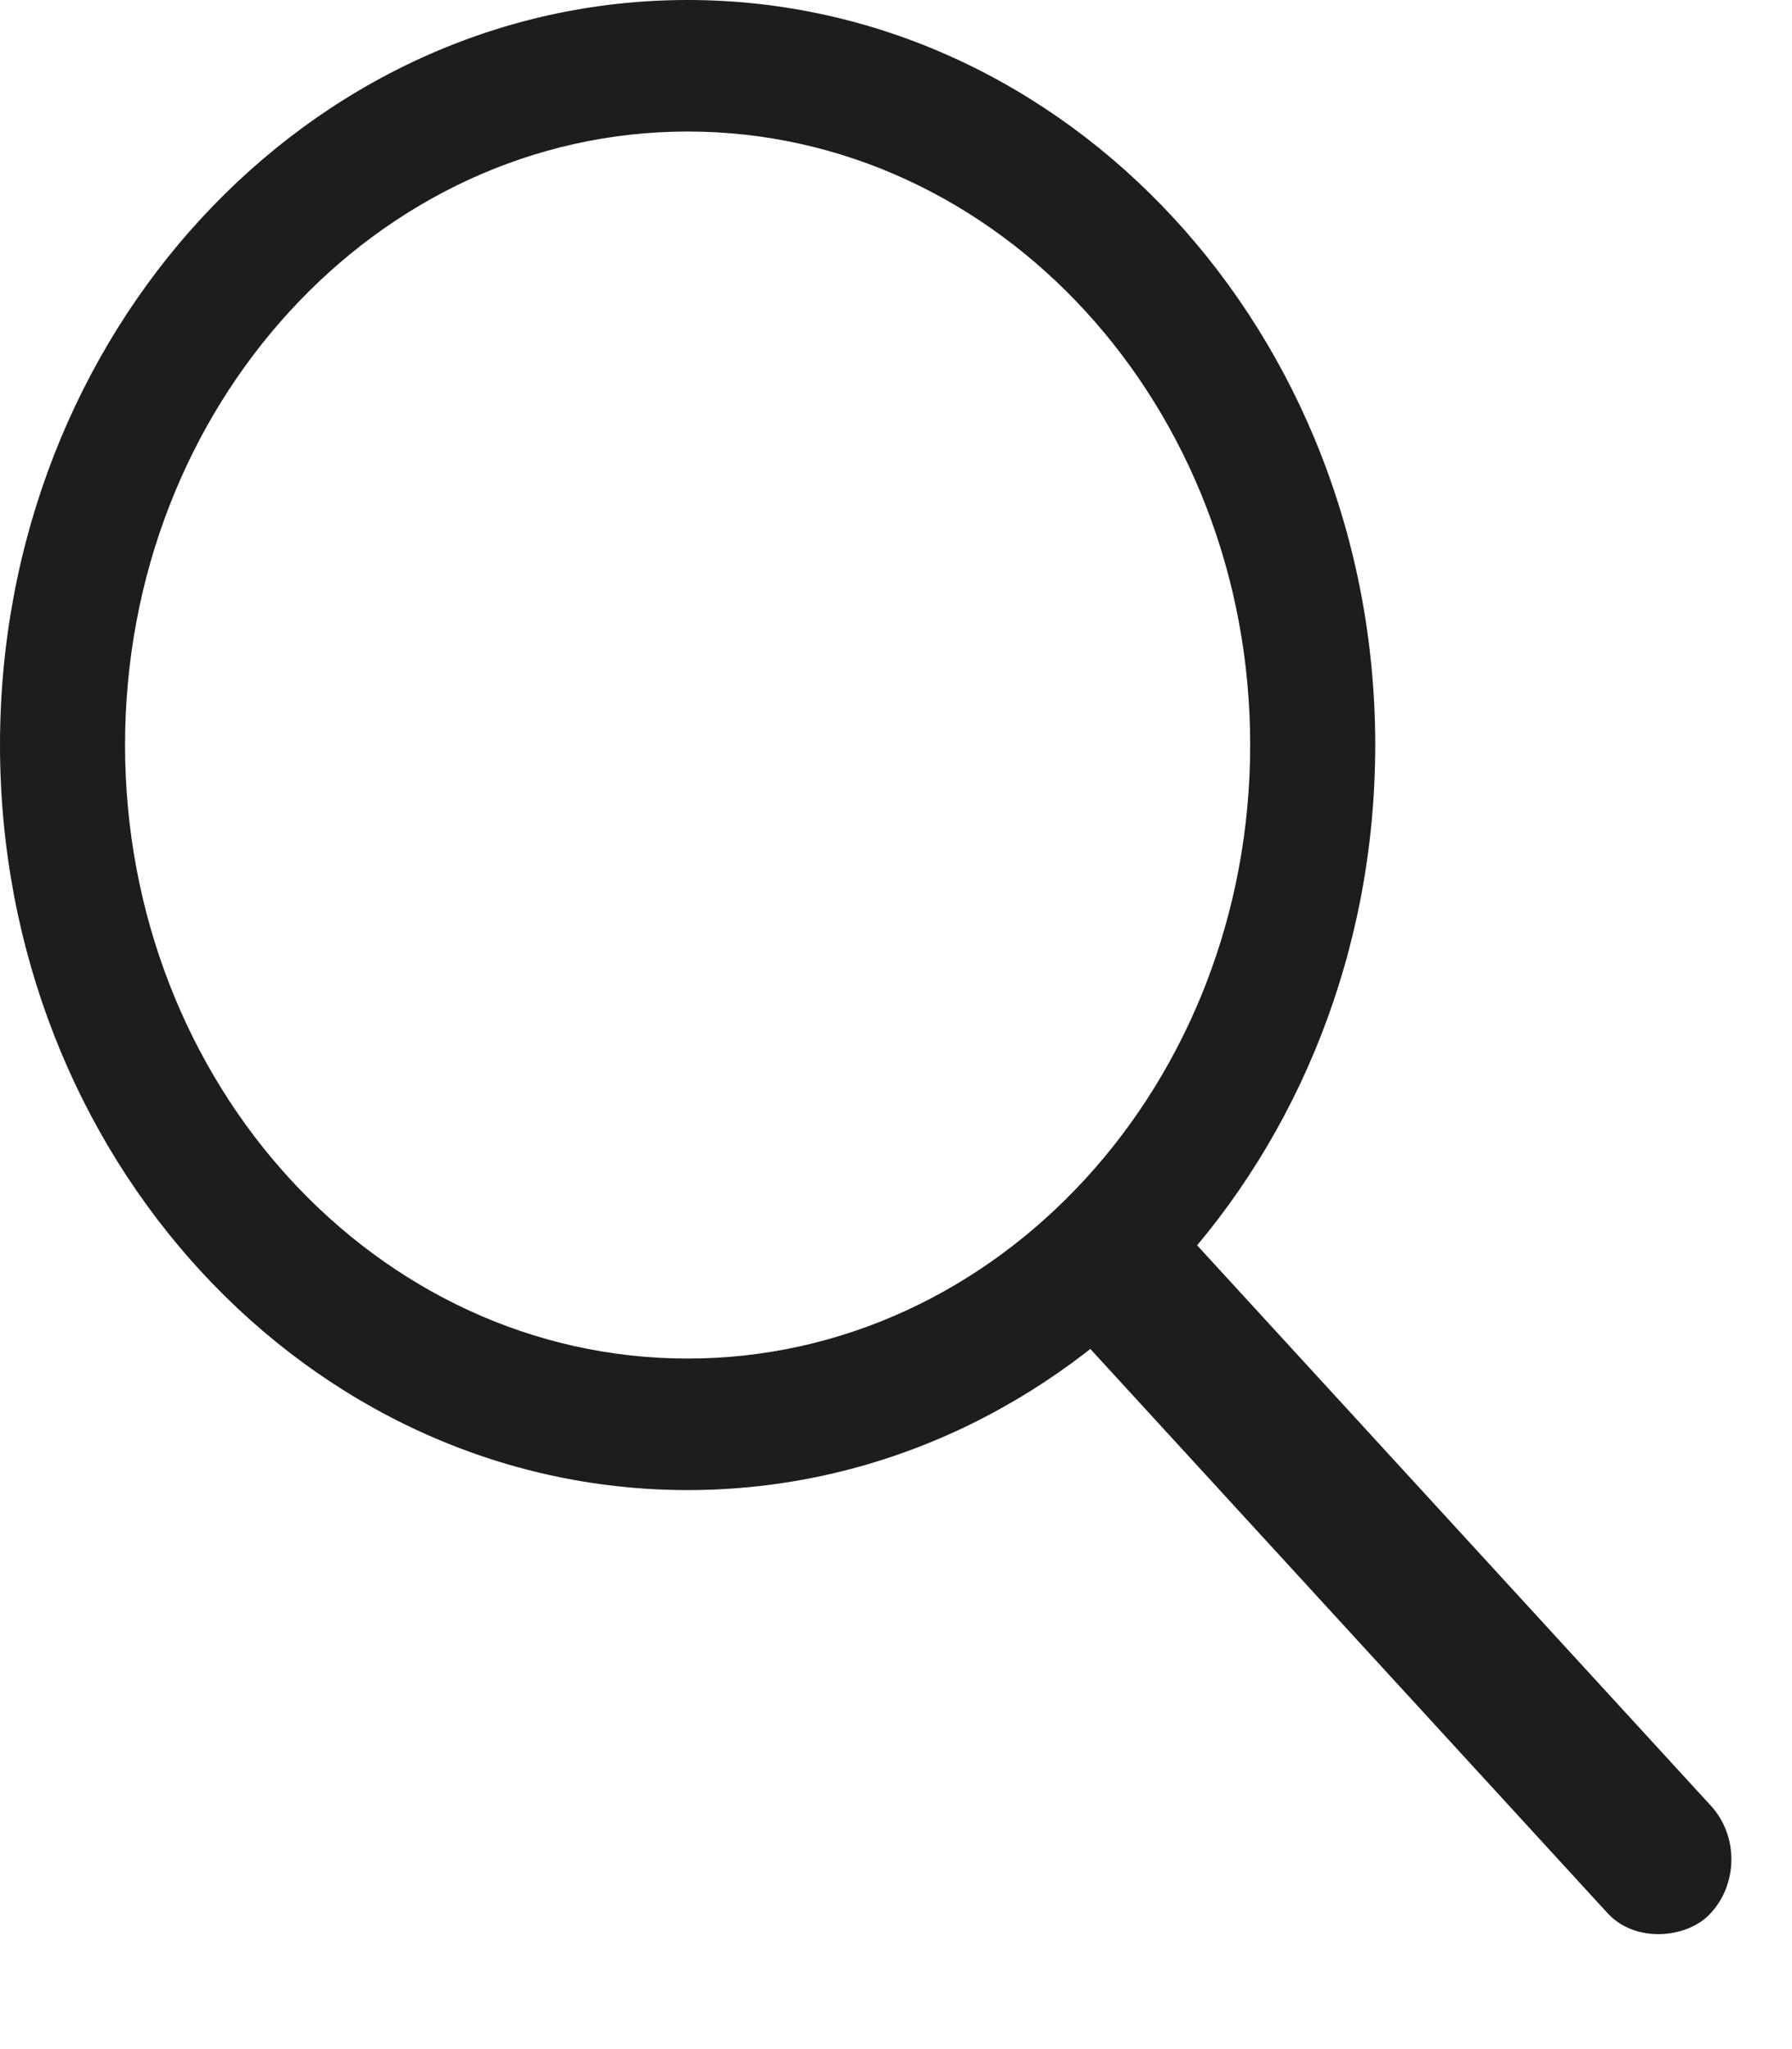 <svg width="14" height="16" viewBox="0 0 14 16" fill="none" xmlns="http://www.w3.org/2000/svg">
<path fill-rule="evenodd" clip-rule="evenodd" d="M5.372 11.635C8.339 11.635 10.744 9.03 10.744 5.817C10.744 2.605 8.339 0 5.372 0C2.405 0 0 2.605 0 5.817C0 9.03 2.405 11.635 5.372 11.635ZM5.372 10.608C7.8 10.608 9.767 8.463 9.767 5.817C9.767 3.171 7.8 1.027 5.372 1.027C2.945 1.027 0.977 3.171 0.977 5.817C0.977 8.463 2.945 10.608 5.372 10.608Z" fill="#1D1D1F"/>
<rect width="7.117" height="1.164" rx="0.582" transform="matrix(-0.676 -0.737 -0.694 0.72 13.76 14.529)" fill="#1D1D1F"/>
</svg>

